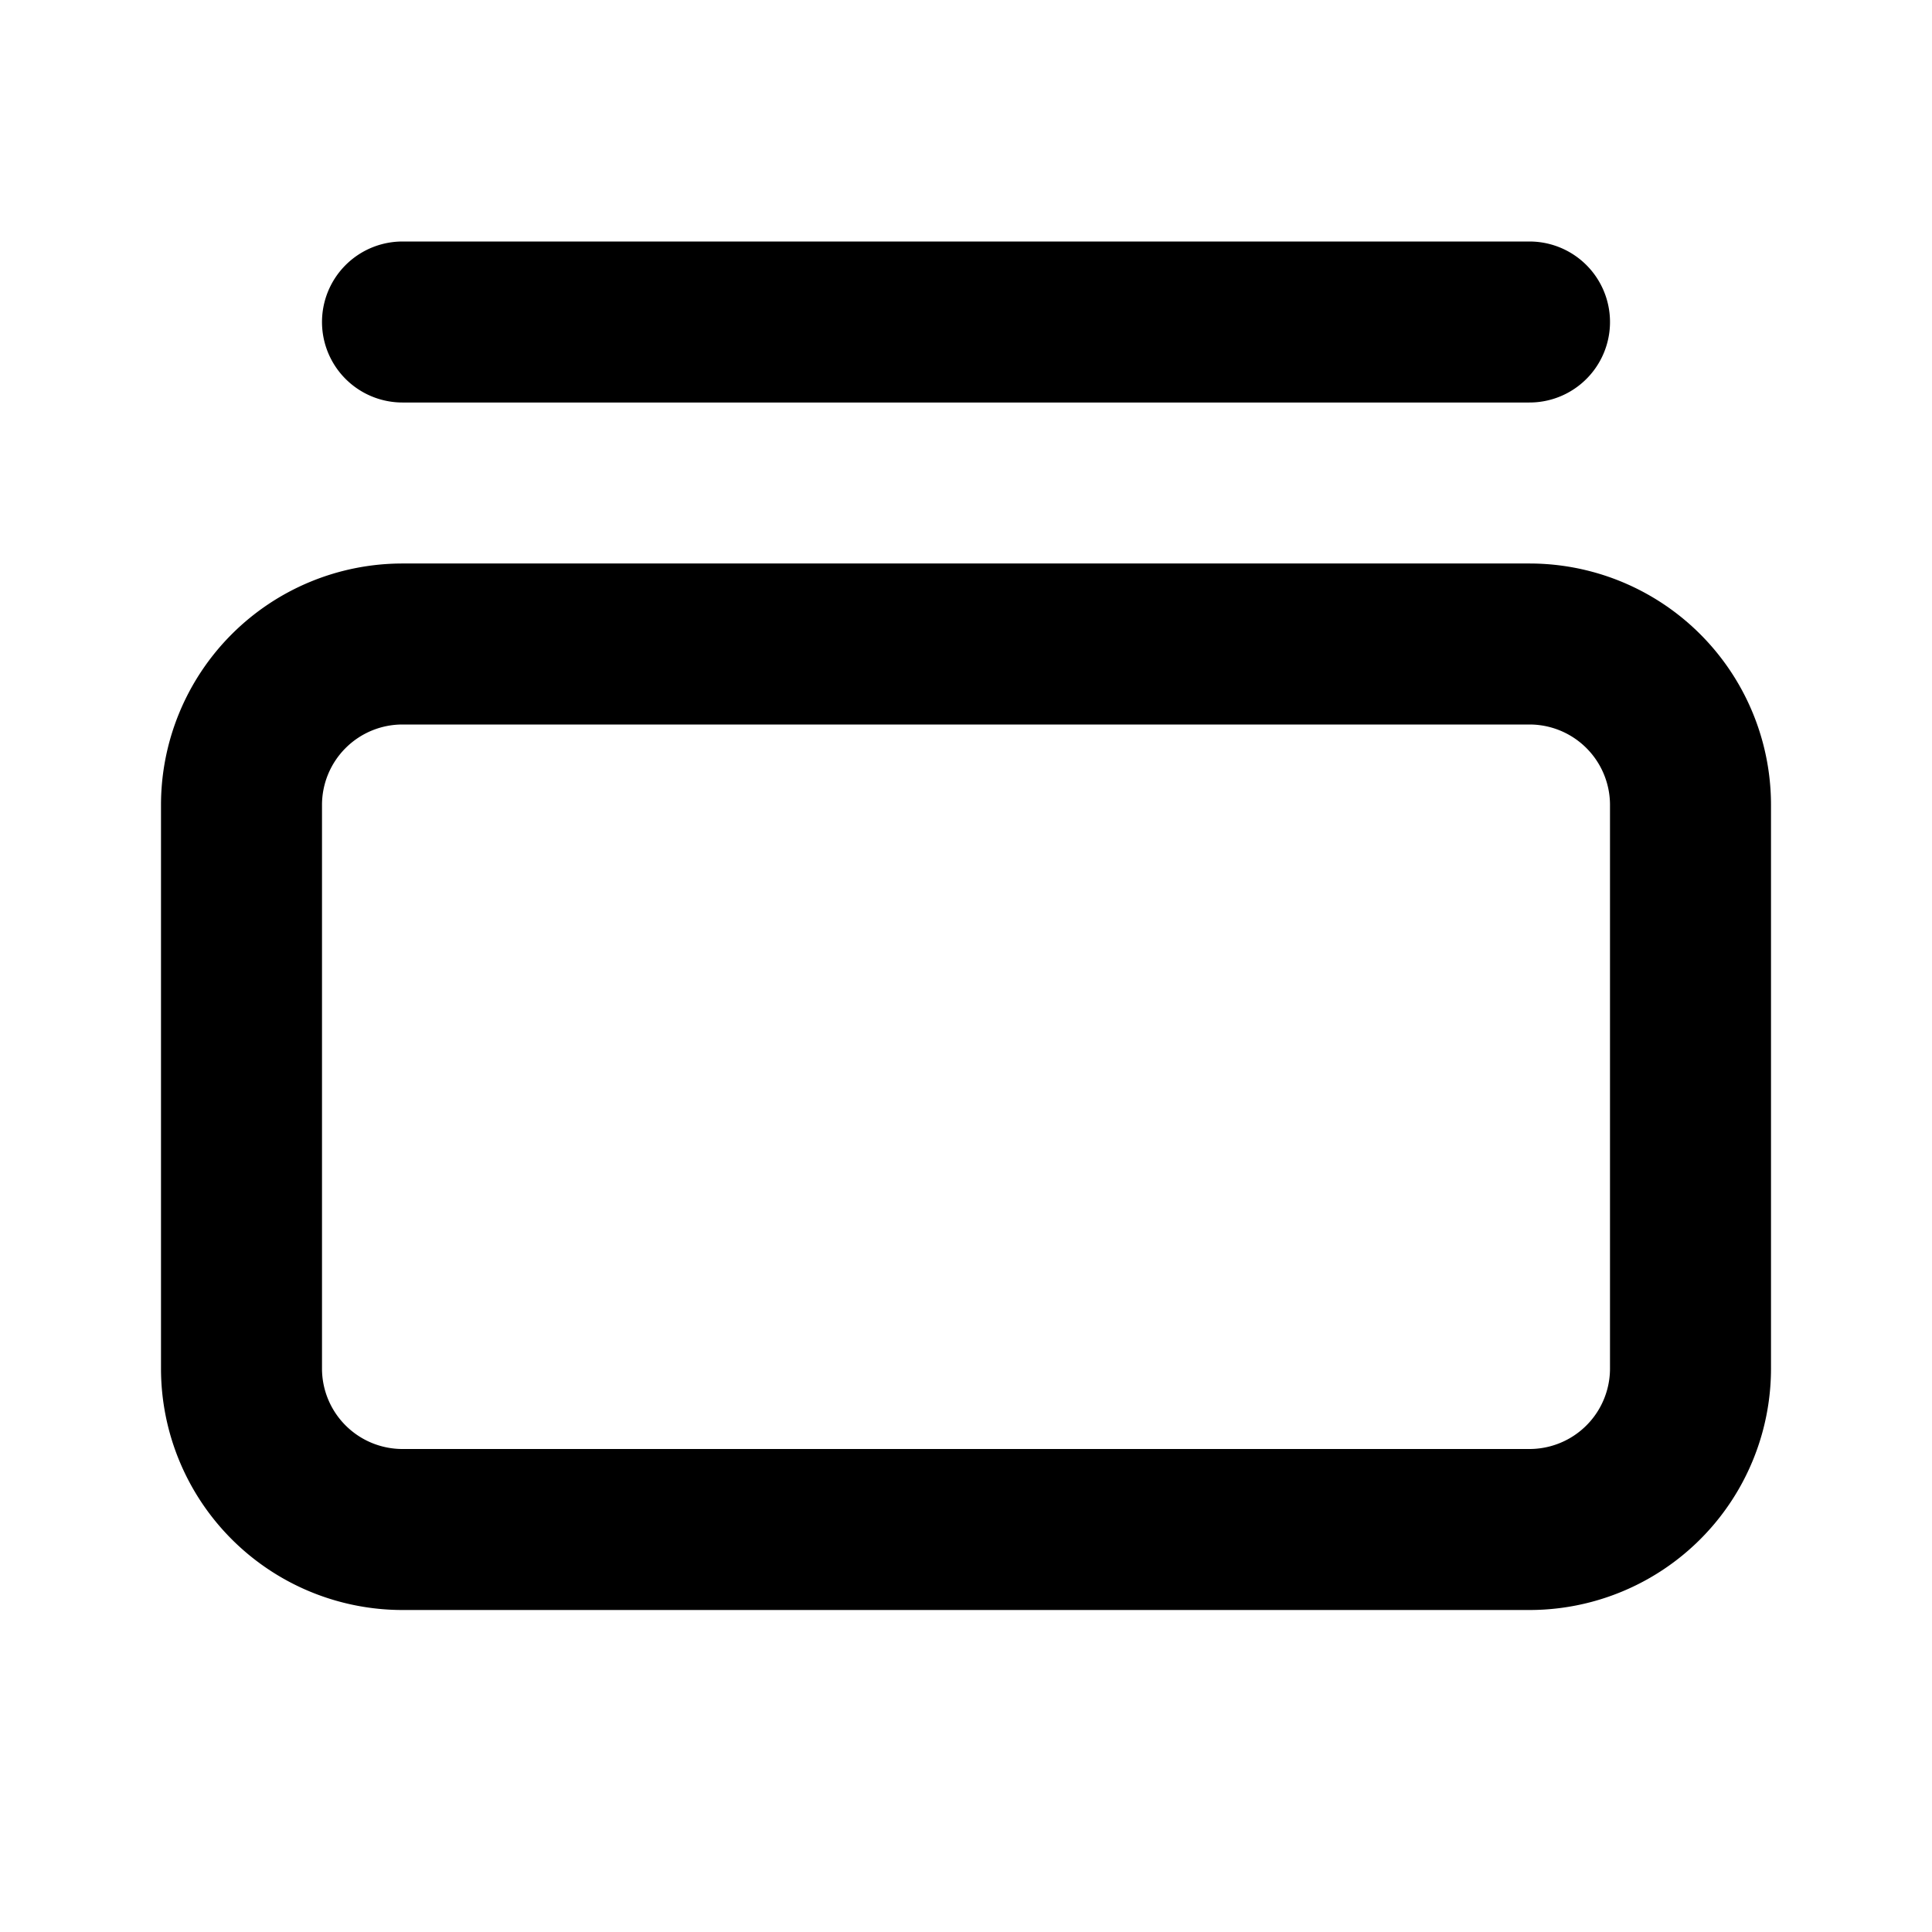 <svg xmlns="http://www.w3.org/2000/svg" width="24" height="24" fill="none" viewBox="0 0 24 24">
  <path stroke="currentColor" stroke-linecap="round" stroke-linejoin="round" stroke-width="2"
    d="M5 4h14m2 6v7a2 2 0 0 1-2 2H5a2 2 0 0 1-2-2v-7a2 2 0 0 1 2-2h14a2 2 0 0 1 2 2Z" />
</svg>